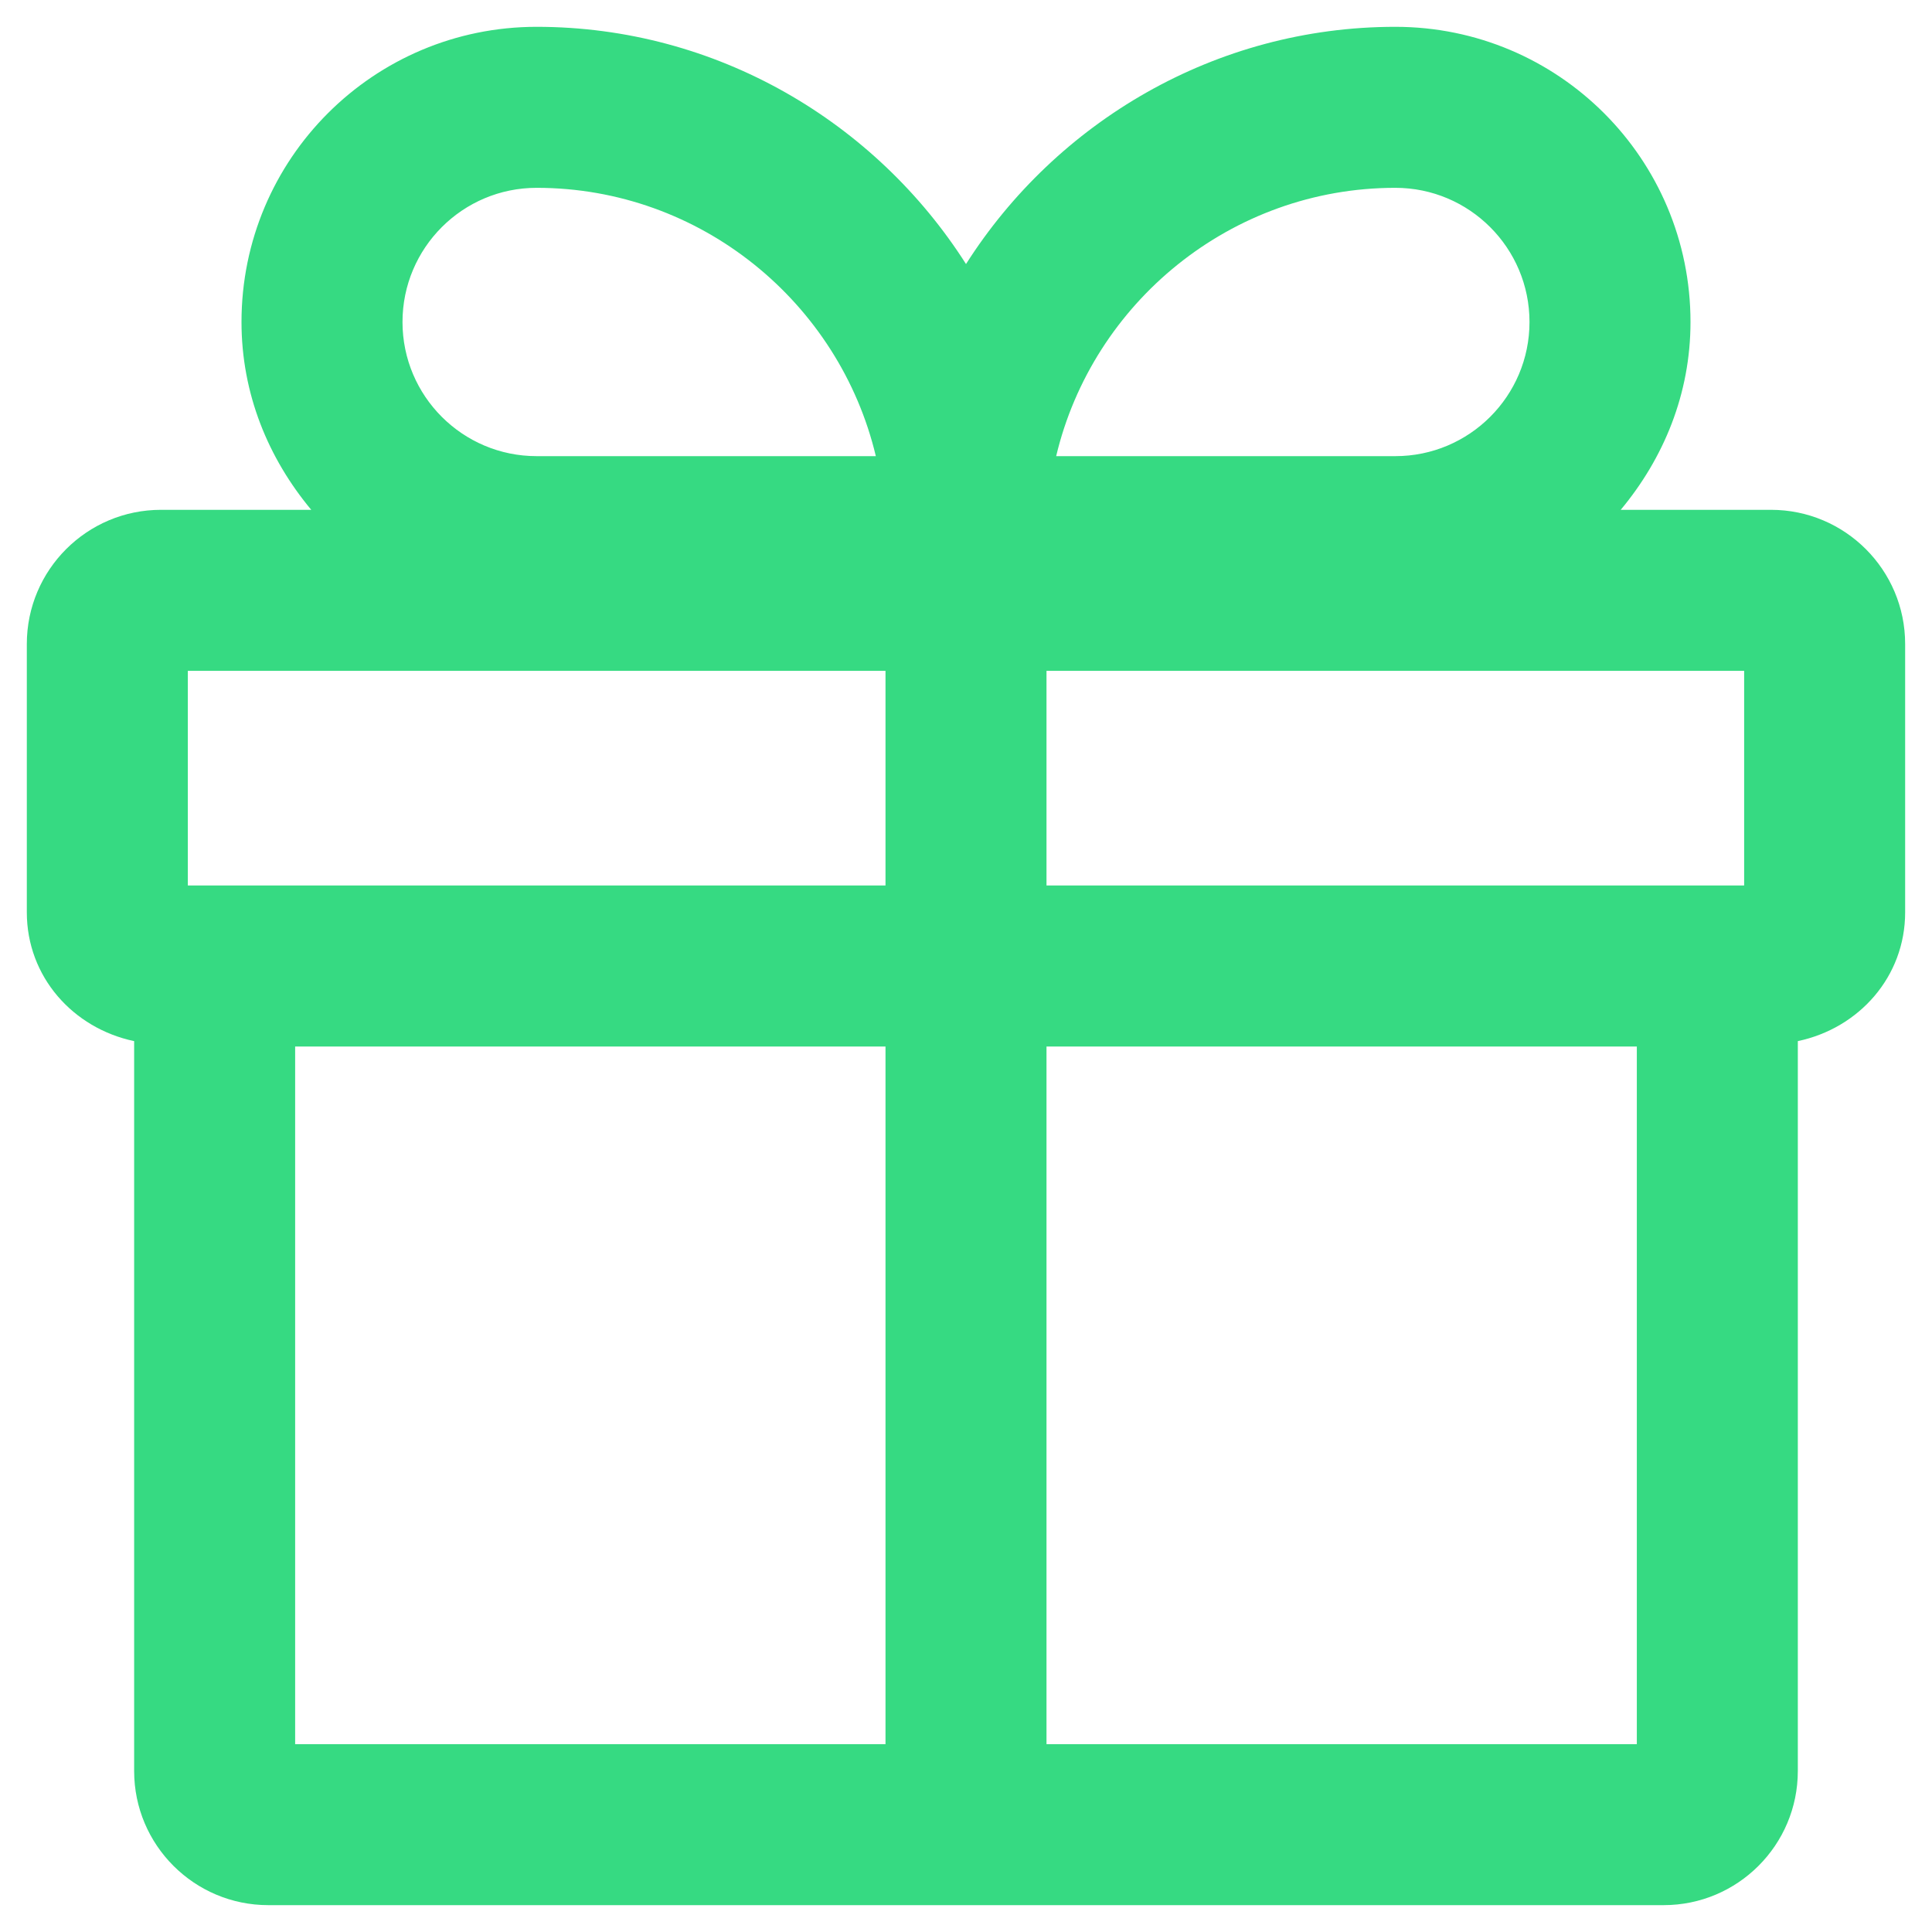 <svg width="60" height="60" viewBox="0 0 60 60" fill="none" xmlns="http://www.w3.org/2000/svg">
<path d="M55 15.833H50.333C51.666 14.233 52.5 12.233 52.5 10C52.5 4.933 48.4 0.833 43.333 0.833C37.733 0.833 32.8 3.8 30 8.2C27.2 3.8 22.266 0.833 16.666 0.833C11.6 0.833 7.5 4.933 7.5 10C7.5 12.233 8.333 14.233 9.666 15.833H5C2.7 15.833 0.833 17.7 0.833 20V28.333C0.833 30.333 2.266 31.933 4.166 32.333V55C4.166 57.3 6.033 59.166 8.333 59.166H51.666C53.966 59.166 55.833 57.3 55.833 55V32.333C57.733 31.933 59.166 30.333 59.166 28.333V20C59.166 17.7 57.3 15.833 55 15.833ZM54.166 27.5H32.5V20.833H54.166V27.5ZM43.333 5.833C45.633 5.833 47.5 7.7 47.5 10C47.5 12.3 45.633 14.166 43.333 14.166H32.8C33.933 9.4 38.233 5.833 43.333 5.833ZM16.666 5.833C21.766 5.833 26.066 9.4 27.2 14.166H16.666C14.366 14.166 12.5 12.3 12.5 10C12.5 7.7 14.366 5.833 16.666 5.833ZM5.833 20.833H27.5V27.5H5.833V20.833ZM9.166 32.5H27.5V54.166H9.166V32.5ZM50.833 54.166H32.5V32.5H50.833V54.166Z" fill="#36DA82"/>
</svg>
